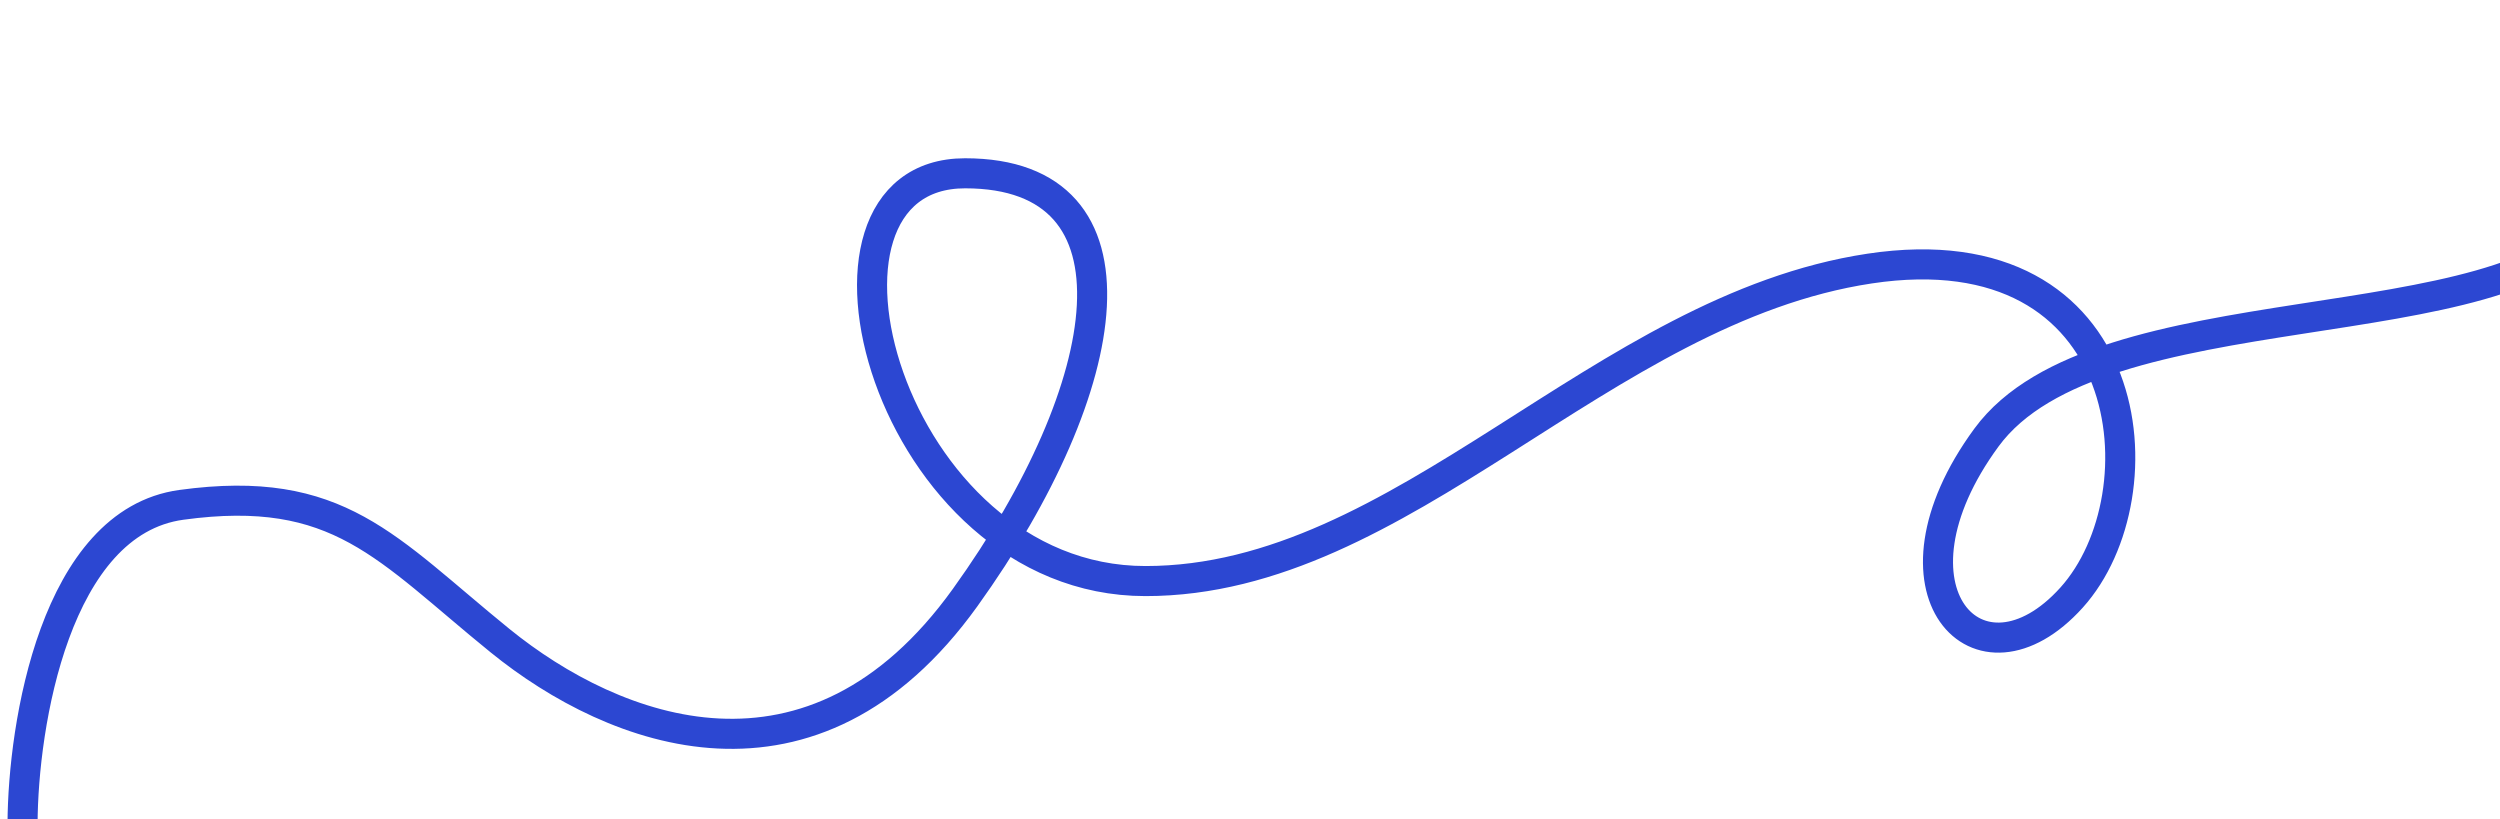 <svg width="998" height="327" viewBox="0 0 998 327" fill="none" xmlns="http://www.w3.org/2000/svg">
<g clip-path="url(#clip0_2933_22252)">
<path d="M9 328.821C9.169 289.266 22.084 208.432 72.389 201.536C135.271 192.915 154.035 218.777 199.675 255.797C245.315 292.816 324.425 323.243 385.278 238.555C446.132 153.867 459.317 69.179 385.278 69.179C311.24 69.179 354.344 231.962 457.289 231.962C560.233 231.962 638.835 123.44 746.344 107.212C853.852 90.985 863.994 197.479 826.975 238.555C789.955 279.631 748.372 235.512 792.998 174.659C837.624 113.805 1000.99 138.733 1037 86.5" stroke="#2C47D2" stroke-width="12"/>
</g>
<defs>
<clipPath id="clip0_2933_22252">
<rect width="998" height="327" fill="white"/>
</clipPath>
</defs>
</svg>
